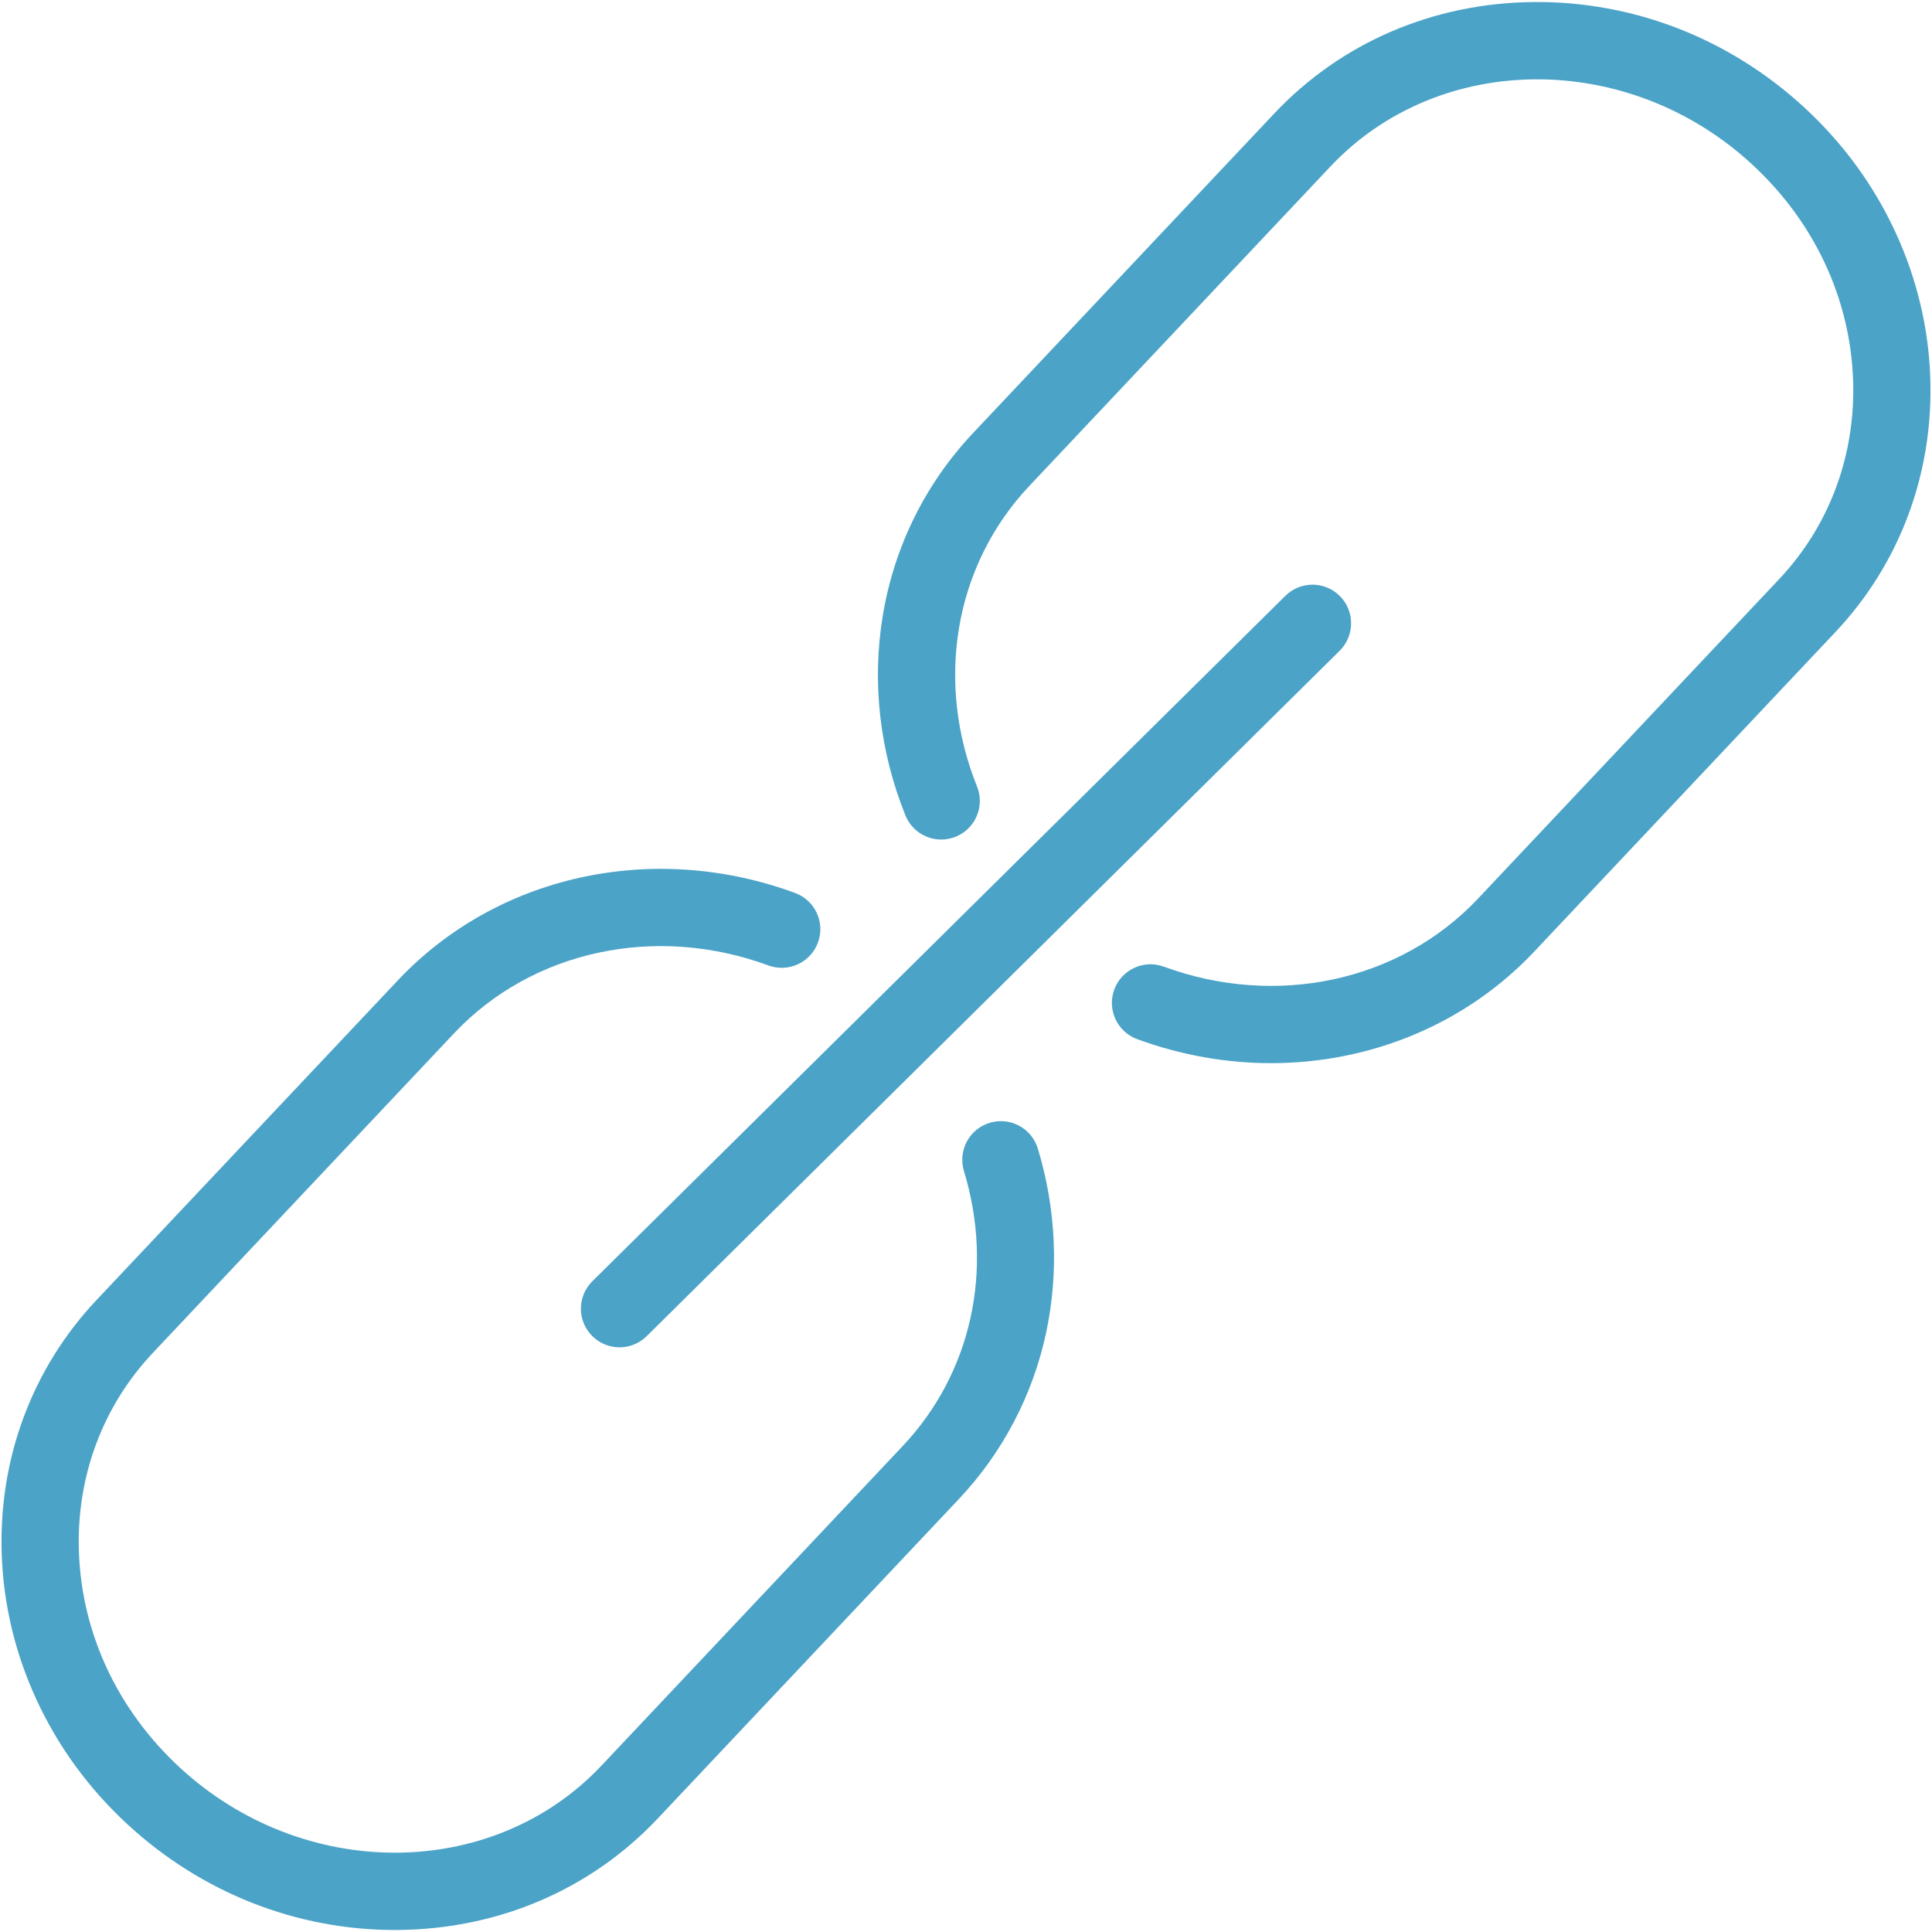 <?xml version="1.0" standalone="no"?><!DOCTYPE svg PUBLIC "-//W3C//DTD SVG 1.1//EN" "http://www.w3.org/Graphics/SVG/1.1/DTD/svg11.dtd"><svg t="1587380939563" class="icon" viewBox="0 0 1024 1024" version="1.1" xmlns="http://www.w3.org/2000/svg" p-id="2399" xmlns:xlink="http://www.w3.org/1999/xlink" width="200" height="200"><defs><style type="text/css"></style></defs><path d="M710.04 344.914l-367.295 363.284c-3.991 3.94-9.189 5.915-14.388 5.915-5.28 0-10.55-2.026-14.551-6.078-7.951-8.033-7.879-20.988 0.153-28.939l367.295-363.284c8.033-7.951 20.988-7.879 28.939 0.153C718.145 324.007 718.073 336.962 710.04 344.914z" p-id="2400" fill="#4ba3c7"></path><path d="M546.084 492.522" p-id="2401" fill="#4ba3c7"></path><path d="M972.795 335.008l-159.646 169.378c-36.297 38.497-86.868 59.096-139.446 59.106-23.618 0-47.645-4.165-70.966-12.72-10.612-3.899-16.045-15.657-12.157-26.268 3.899-10.612 15.657-16.056 26.268-12.157 59.812 21.96 125.171 7.818 166.512-36.041l159.646-169.378c26.647-28.264 40.564-65.717 39.172-105.441-1.525-43.317-20.558-83.952-53.601-114.426-65.584-60.477-165.796-59.945-223.408 1.167l-159.646 169.378c-19.637 20.835-32.51 46.878-37.238 75.326-4.625 27.885-1.32 56.906 9.568 83.932 4.216 10.479-0.86 22.4-11.338 26.626-10.489 4.226-22.41-0.849-26.637-11.338-13.682-33.984-17.826-70.618-11.973-105.922 6.058-36.491 22.595-69.933 47.84-96.702l159.646-169.378c35.468-37.637 84.341-58.615 137.594-59.075 52.884-0.44 103.753 19.392 143.334 55.893 20.701 19.085 37.033 41.505 48.556 66.638 11.154 24.344 17.284 50.07 18.205 76.441C1024.861 250.79 1007.004 298.721 972.795 335.008z" p-id="2402" fill="#4ba3c7"></path><path d="M554.457 706.407c-7.081 33.063-23.055 63.527-46.202 88.076l-159.646 169.367c-35.468 37.637-84.341 58.615-137.594 59.075-0.594 0.01-1.197 0.01-1.791 0.01-52.209 0-102.412-19.811-141.544-55.903-20.701-19.085-37.033-41.505-48.556-66.627-11.154-24.355-17.284-50.07-18.205-76.451-1.781-50.736 16.076-98.667 50.285-134.964l159.646-169.367c52.639-55.852 135.291-74.036 210.555-46.335 10.601 3.909 16.035 15.667 12.136 26.279-3.909 10.601-15.667 16.035-26.279 12.136-59.843-22.022-125.253-7.9-166.625 35.99l-159.646 169.378c-26.647 28.274-40.564 65.727-39.172 105.452 1.525 43.317 20.558 83.952 53.601 114.426 32.562 30.024 73.668 45.005 113.843 45.015 40.758 0 80.555-15.411 109.565-46.192l159.646-169.367c36.307-38.517 48.423-93.008 32.429-145.76-3.285-10.816 2.824-22.247 13.641-25.531 10.827-3.275 22.247 2.835 25.531 13.651C559.768 640.731 561.282 674.49 554.457 706.407z" p-id="2403" fill="#4ba3c7"></path></svg>